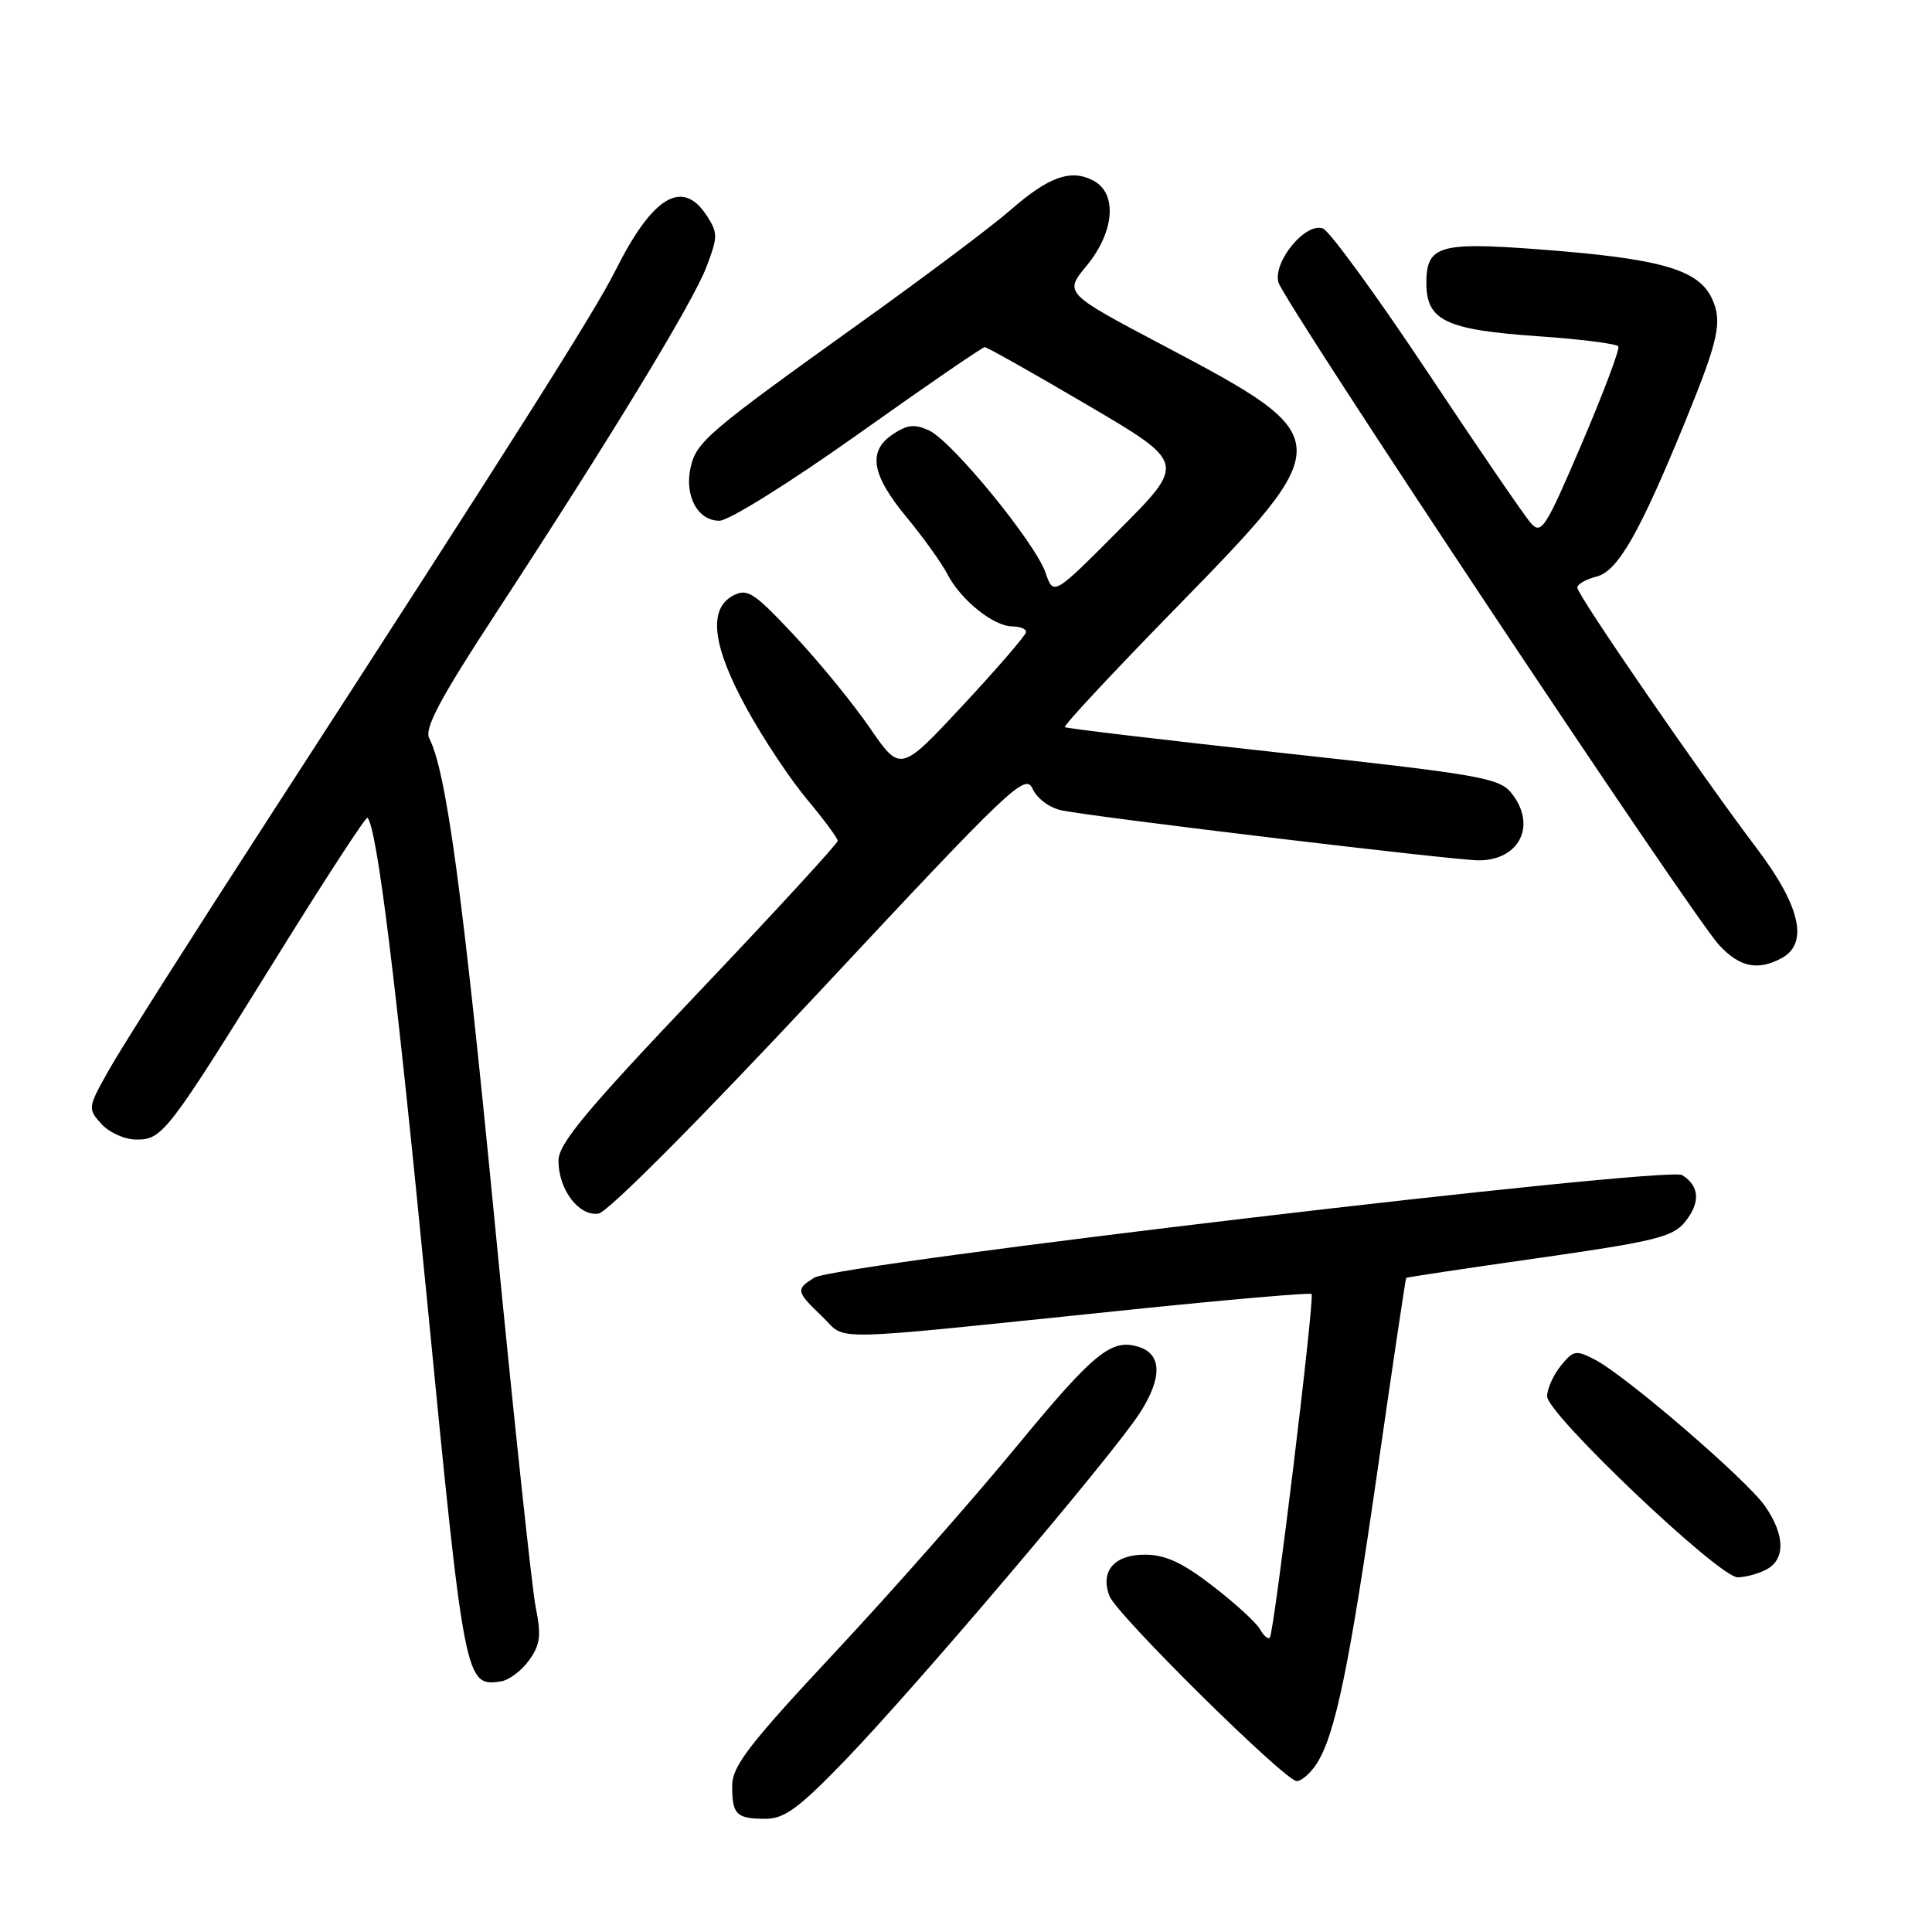 <?xml version="1.0" encoding="UTF-8" standalone="no"?>
<!DOCTYPE svg PUBLIC "-//W3C//DTD SVG 1.1//EN" "http://www.w3.org/Graphics/SVG/1.1/DTD/svg11.dtd" >
<svg xmlns="http://www.w3.org/2000/svg" xmlns:xlink="http://www.w3.org/1999/xlink" version="1.1" viewBox="0 0 256 256">
 <g >
 <path fill="currentColor"
d=" M 112.00 233.23 C 121.53 223.34 147.41 192.85 151.04 187.22 C 154.02 182.58 153.97 179.44 150.89 178.47 C 147.27 177.32 144.96 179.21 134.58 191.81 C 128.83 198.79 118.04 211.03 110.58 219.00 C 99.30 231.08 97.03 234.01 97.02 236.58 C 97.00 240.43 97.56 241.00 101.41 241.00 C 103.94 241.00 105.83 239.62 112.00 233.23 Z  M 174.43 233.75 C 176.90 229.98 178.77 220.98 182.55 194.68 C 184.54 180.83 186.24 169.43 186.33 169.33 C 186.43 169.24 194.36 168.04 203.97 166.68 C 219.22 164.50 221.66 163.90 223.26 161.93 C 225.34 159.35 225.22 157.17 222.90 155.71 C 220.93 154.47 110.79 167.49 107.89 169.30 C 105.42 170.85 105.47 171.12 108.96 174.46 C 112.36 177.72 108.38 177.81 149.47 173.57 C 162.65 172.21 173.59 171.26 173.79 171.46 C 174.23 171.89 168.83 216.31 168.26 216.99 C 168.04 217.26 167.45 216.77 166.96 215.89 C 166.47 215.01 163.65 212.43 160.69 210.15 C 156.66 207.04 154.41 206.00 151.69 206.00 C 147.62 206.00 145.74 208.22 147.02 211.50 C 147.99 213.99 170.28 236.00 171.82 236.00 C 172.45 236.00 173.62 234.99 174.43 233.75 Z  M 70.10 220.00 C 71.59 217.93 71.74 216.72 70.99 213.00 C 70.49 210.53 68.02 187.35 65.51 161.50 C 61.30 118.16 59.13 102.19 56.87 97.81 C 56.21 96.53 58.33 92.54 65.61 81.41 C 80.98 57.89 91.79 40.12 93.59 35.41 C 95.14 31.35 95.14 30.86 93.61 28.52 C 90.41 23.64 86.45 26.04 81.54 35.86 C 78.79 41.36 68.12 58.20 35.85 108.03 C 25.68 123.72 16.06 138.87 14.47 141.71 C 11.62 146.77 11.60 146.90 13.44 148.93 C 14.48 150.08 16.55 151.00 18.10 151.00 C 21.54 151.00 22.20 150.13 37.02 126.25 C 43.25 116.22 48.50 108.17 48.69 108.36 C 49.95 109.62 52.45 129.78 56.56 172.00 C 61.55 223.14 61.62 223.51 66.39 222.79 C 67.44 222.63 69.11 221.38 70.10 220.00 Z  M 234.07 207.96 C 236.60 206.61 236.52 203.37 233.87 199.56 C 231.44 196.07 215.50 182.34 211.37 180.18 C 208.83 178.85 208.49 178.91 206.81 180.98 C 205.82 182.21 205.00 184.03 205.00 185.02 C 205.00 187.37 227.77 209.00 230.24 209.00 C 231.28 209.00 233.00 208.53 234.07 207.96 Z  M 108.60 131.38 C 134.03 104.14 135.86 102.40 136.83 104.53 C 137.42 105.82 139.09 107.06 140.69 107.38 C 145.30 108.32 192.75 114.00 195.92 114.00 C 201.39 114.00 203.67 109.29 200.25 105.06 C 198.65 103.08 195.99 102.62 170.00 99.78 C 154.32 98.07 141.32 96.52 141.10 96.35 C 140.88 96.17 147.49 89.08 155.79 80.59 C 177.41 58.47 177.39 58.05 154.25 45.83 C 140.99 38.83 140.99 38.83 144.00 35.19 C 147.67 30.73 148.08 25.65 144.91 23.95 C 141.93 22.35 138.98 23.39 133.92 27.81 C 131.49 29.94 122.53 36.67 114.00 42.77 C 93.73 57.29 92.26 58.54 91.50 61.98 C 90.68 65.73 92.46 69.00 95.32 69.00 C 96.58 69.00 104.66 63.95 113.74 57.50 C 122.64 51.17 130.17 46.00 130.48 46.00 C 130.79 46.00 136.92 49.45 144.09 53.67 C 157.13 61.33 157.13 61.33 148.36 70.14 C 139.59 78.96 139.59 78.96 138.54 75.89 C 137.19 71.94 126.21 58.51 123.13 57.05 C 121.25 56.17 120.25 56.26 118.38 57.49 C 114.95 59.74 115.43 62.84 120.08 68.48 C 122.33 71.19 124.79 74.63 125.56 76.12 C 127.31 79.50 131.67 83.00 134.13 83.00 C 135.16 83.00 135.98 83.34 135.96 83.75 C 135.94 84.16 132.18 88.52 127.62 93.42 C 119.31 102.35 119.31 102.35 115.24 96.42 C 113.00 93.17 108.48 87.64 105.20 84.15 C 99.87 78.46 99.02 77.92 97.12 78.93 C 93.80 80.71 94.40 85.63 98.96 93.92 C 101.13 97.88 104.73 103.29 106.96 105.95 C 109.18 108.60 111.00 111.07 111.00 111.42 C 111.00 111.77 102.68 120.83 92.50 131.54 C 77.64 147.18 74.00 151.56 74.00 153.79 C 74.00 157.62 76.69 161.19 79.30 160.81 C 80.54 160.62 92.47 148.64 108.60 131.38 Z  M 236.07 126.96 C 239.69 125.02 238.57 120.05 232.77 112.40 C 225.39 102.65 209.00 78.84 209.00 77.86 C 209.00 77.41 210.15 76.75 211.55 76.40 C 214.36 75.69 217.23 70.68 223.24 56.00 C 227.72 45.04 228.25 42.65 226.87 39.62 C 225.07 35.67 220.03 34.24 203.50 33.01 C 190.69 32.06 189.00 32.58 189.00 37.51 C 189.00 42.48 191.59 43.71 203.77 44.55 C 209.42 44.94 214.22 45.55 214.44 45.90 C 214.65 46.25 212.47 52.05 209.59 58.79 C 204.74 70.12 204.23 70.91 202.81 69.27 C 201.96 68.30 195.78 59.27 189.09 49.20 C 182.39 39.14 176.18 30.62 175.30 30.28 C 173.02 29.41 168.69 34.63 169.39 37.39 C 170.04 39.93 224.17 121.33 227.81 125.25 C 230.53 128.16 232.90 128.66 236.07 126.96 Z "/>
</g>
</svg>